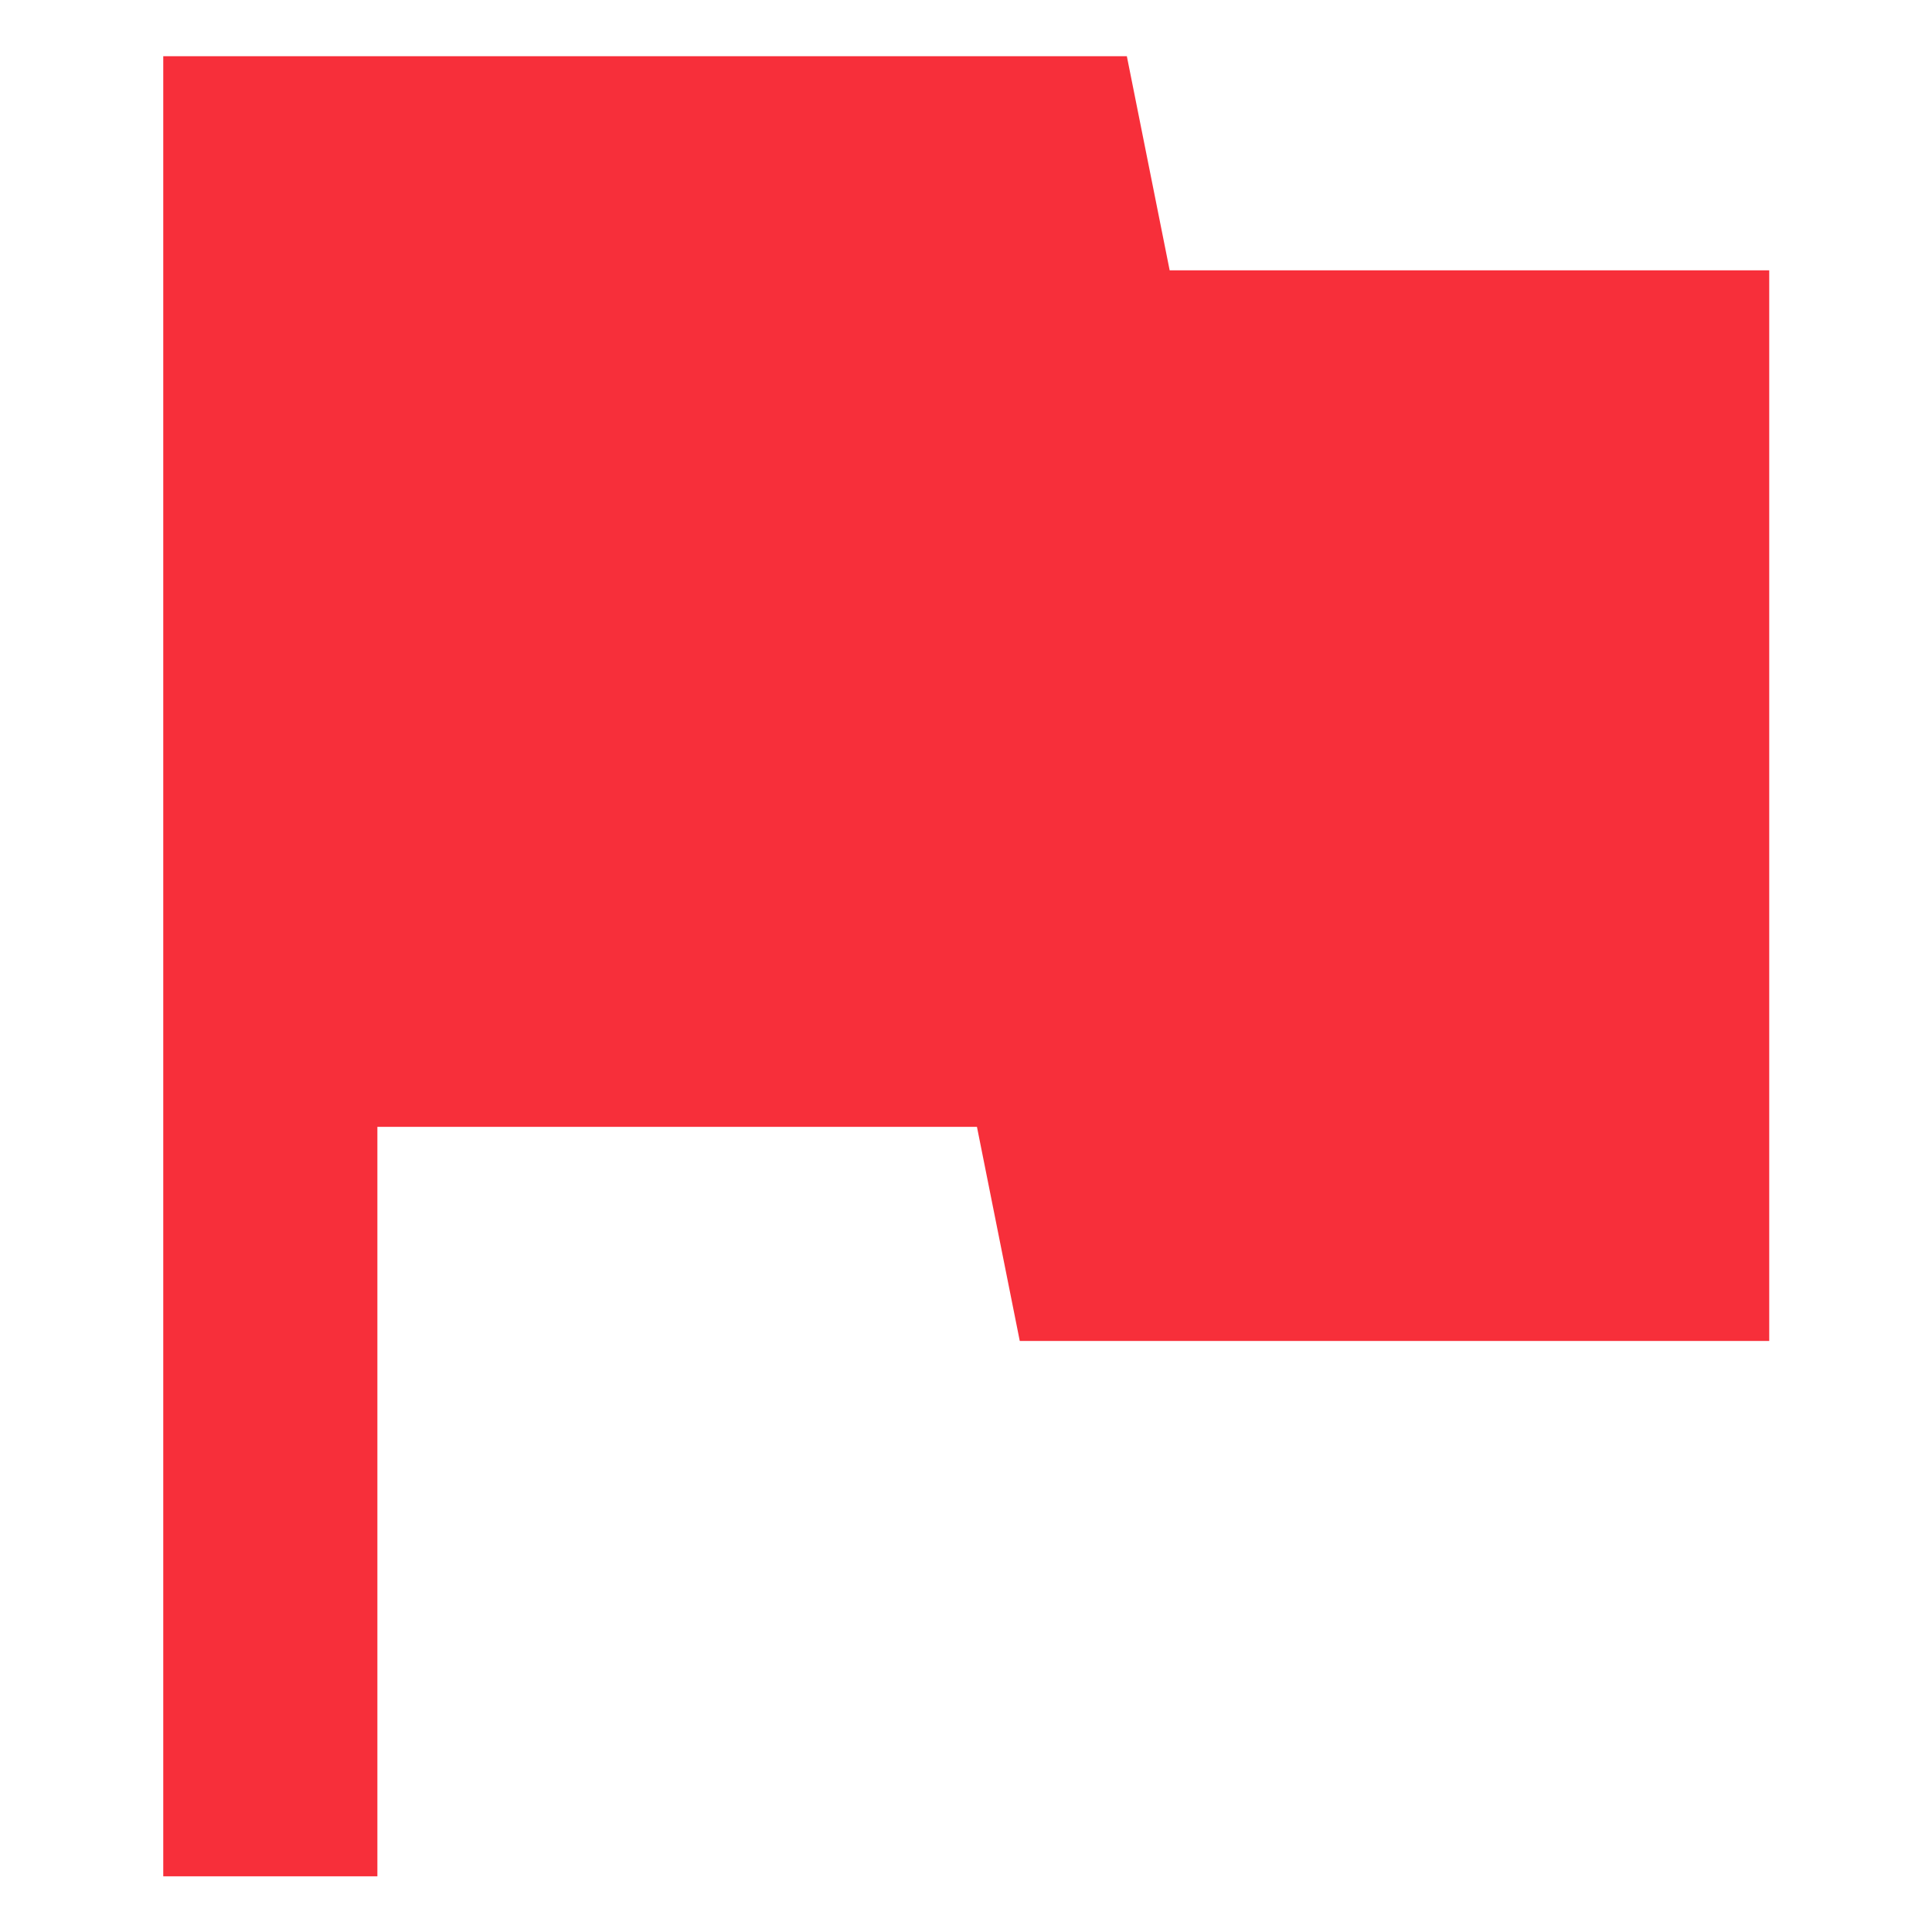 <?xml version="1.0" encoding="UTF-8" standalone="no" ?>
<!DOCTYPE svg PUBLIC "-//W3C//DTD SVG 1.1//EN" "http://www.w3.org/Graphics/SVG/1.1/DTD/svg11.dtd">
<svg xmlns="http://www.w3.org/2000/svg" xmlns:xlink="http://www.w3.org/1999/xlink" version="1.1" width="24" height="24" viewBox="0 0 24 24" xml:space="preserve">
<desc>Created with Fabric.js 5.3.0</desc>
<defs>
</defs>
<g transform="matrix(1.33 0 0 1.33 12.003 12.003)" id="7gs7Le4UG62hhMEr4sBGW"  >
<path style="stroke: none; stroke-width: 1; stroke-dasharray: none; stroke-linecap: butt; stroke-dashoffset: 0; stroke-linejoin: miter; stroke-miterlimit: 4; fill: rgb(247,47,58); fill-rule: nonzero; opacity: 1;"  transform=" translate(-12.5, -12.5)" d="M 14.4 6 L 14 4 L 5 4 L 5 21 L 7 21 L 7 14 L 12.6 14 L 13 16 L 20 16 L 20 6 L 14.4 6 Z" stroke-linecap="round" />
</g>
</svg>